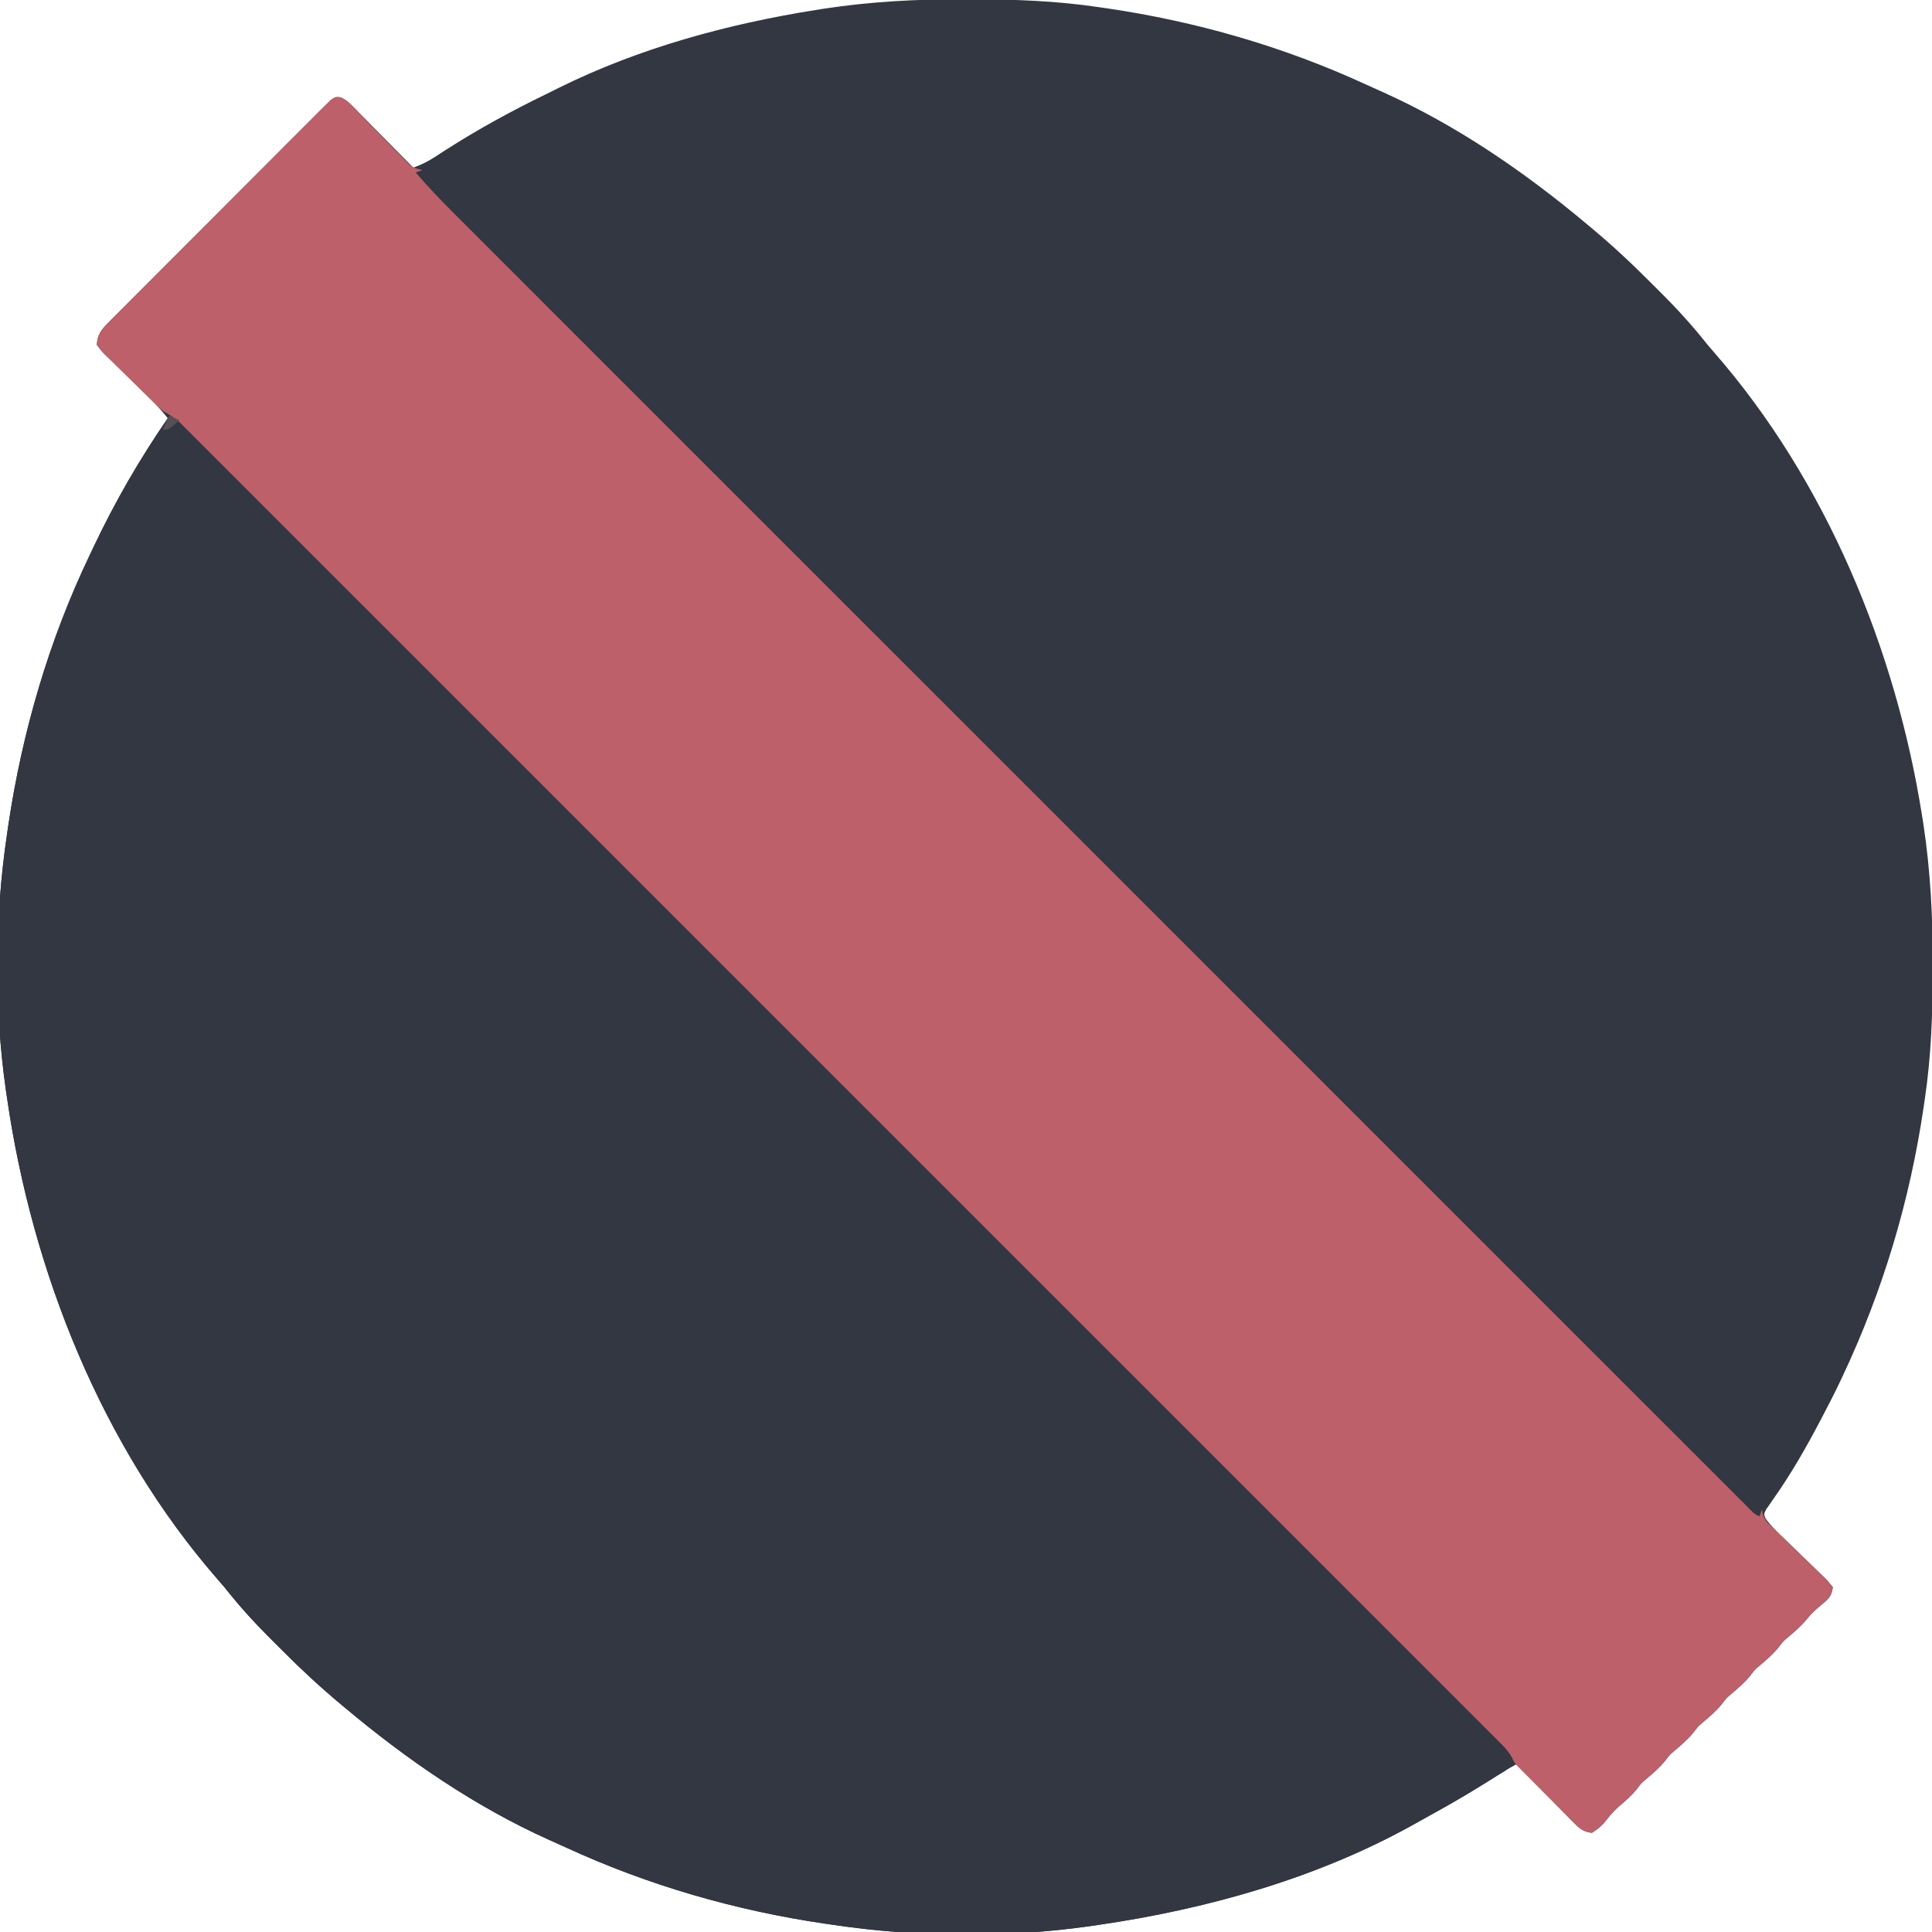 <?xml version="1.0" encoding="UTF-8"?>
<svg version="1.1" xmlns="http://www.w3.org/2000/svg" width="818" height="818">
<path d="M0 0 C1.138 0.002 2.275 0.004 3.447 0.006 C21.316 0.054 38.801 0.683 56.5 3.312 C57.663 3.479 58.825 3.645 60.023 3.816 C98.087 9.395 135.107 20.067 170.054 36.187 C172.321 37.23 174.597 38.247 176.879 39.258 C208.291 53.355 237.187 73.235 263.5 95.312 C264 95.729 264.5 96.145 265.015 96.574 C273.752 103.86 282.01 111.504 290.025 119.576 C291.822 121.385 293.63 123.182 295.439 124.979 C302.254 131.786 308.516 138.757 314.5 146.312 C315.434 147.415 316.376 148.511 317.328 149.598 C364.665 203.883 394.145 275.178 405.312 345.812 C405.507 347.038 405.702 348.263 405.903 349.526 C408.864 369.263 409.879 388.867 409.812 408.812 C409.81 410.519 409.81 410.519 409.807 412.26 C409.759 430.128 409.129 447.614 406.5 465.312 C406.334 466.475 406.167 467.638 405.996 468.835 C400.162 508.639 388.689 546.947 371.5 583.312 C371.149 584.058 370.797 584.804 370.436 585.572 C368.229 590.209 365.896 594.771 363.5 599.312 C363.071 600.133 362.643 600.953 362.201 601.797 C356.171 613.285 349.832 624.361 342.337 634.968 C341.806 635.744 341.274 636.52 340.727 637.32 C340.248 637.997 339.769 638.674 339.276 639.372 C338.295 641.273 338.295 641.273 338.977 643.177 C341.194 646.285 343.888 648.842 346.637 651.469 C347.866 652.668 349.094 653.867 350.322 655.066 C352.26 656.948 354.201 658.825 356.15 660.695 C358.031 662.504 359.897 664.329 361.762 666.156 C362.646 666.992 362.646 666.992 363.548 667.845 C365.167 669.443 365.167 669.443 367.5 672.312 C367.051 676.066 365.588 677.42 362.688 679.75 C360.341 681.706 358.416 683.418 356.5 685.812 C354.088 688.828 351.306 691.125 348.375 693.625 C346.366 695.341 346.366 695.341 344.5 697.812 C342.088 700.828 339.306 703.125 336.375 705.625 C334.366 707.341 334.366 707.341 332.5 709.812 C330.088 712.828 327.306 715.125 324.375 717.625 C322.366 719.341 322.366 719.341 320.5 721.812 C318.088 724.828 315.306 727.125 312.375 729.625 C310.366 731.341 310.366 731.341 308.5 733.812 C306.088 736.828 303.306 739.125 300.375 741.625 C298.366 743.341 298.366 743.341 296.5 745.812 C294.088 748.828 291.306 751.125 288.375 753.625 C286.366 755.341 286.366 755.341 284.5 757.812 C282.091 760.824 279.315 763.118 276.387 765.613 C274.132 767.644 272.368 769.929 270.5 772.312 C268 774.688 268 774.688 265.5 776.312 C262.324 775.94 260.69 774.873 258.476 772.629 C257.915 772.068 257.355 771.508 256.778 770.93 C256.186 770.323 255.594 769.716 254.984 769.09 C254.369 768.47 253.753 767.85 253.118 767.211 C251.155 765.231 249.202 763.241 247.25 761.25 C245.92 759.905 244.589 758.561 243.258 757.217 C239.997 753.923 236.746 750.62 233.5 747.312 C228.211 750.186 223.078 753.163 218.062 756.5 C210.475 761.461 202.596 765.834 194.628 770.15 C192.741 771.181 190.871 772.234 189.004 773.301 C148.7 795.806 101.903 808.731 56.5 815.312 C55.392 815.478 54.284 815.643 53.143 815.813 C17.767 820.858 -20.172 820.561 -55.5 815.312 C-56.663 815.146 -57.825 814.98 -59.023 814.809 C-97.087 809.23 -134.107 798.558 -169.054 782.438 C-171.321 781.395 -173.597 780.378 -175.879 779.367 C-207.291 765.27 -236.187 745.39 -262.5 723.312 C-263 722.896 -263.5 722.48 -264.015 722.051 C-272.752 714.765 -281.01 707.121 -289.025 699.049 C-290.822 697.24 -292.63 695.443 -294.439 693.646 C-301.254 686.839 -307.516 679.868 -313.5 672.312 C-314.434 671.21 -315.376 670.114 -316.328 669.027 C-365.429 612.719 -394.869 538.65 -405.5 465.312 C-405.665 464.205 -405.83 463.097 -406 461.956 C-411.044 426.588 -410.766 388.632 -405.5 353.312 C-405.328 352.129 -405.157 350.945 -404.98 349.725 C-399.101 310.191 -387.774 271.391 -370.5 235.312 C-369.805 233.838 -369.805 233.838 -369.096 232.334 C-360.018 213.169 -349.423 194.851 -337.5 177.312 C-341.189 172.761 -345.159 168.622 -349.371 164.555 C-349.901 164.04 -350.43 163.526 -350.975 162.996 C-353.193 160.842 -355.41 158.689 -357.651 156.559 C-359.301 154.988 -360.931 153.398 -362.559 151.805 C-363.07 151.327 -363.581 150.85 -364.108 150.359 C-365.506 148.972 -365.506 148.972 -367.5 146.312 C-367.259 141.957 -365.626 139.935 -362.61 136.908 C-361.773 136.058 -360.936 135.209 -360.074 134.333 C-359.149 133.414 -358.223 132.496 -357.27 131.549 C-356.291 130.563 -355.312 129.575 -354.334 128.587 C-351.678 125.908 -349.009 123.243 -346.337 120.58 C-344.109 118.357 -341.887 116.127 -339.665 113.898 C-334.426 108.642 -329.176 103.395 -323.92 98.156 C-318.492 92.745 -313.081 87.318 -307.678 81.883 C-303.041 77.219 -298.394 72.565 -293.739 67.918 C-290.958 65.142 -288.18 62.362 -285.412 59.574 C-282.81 56.954 -280.197 54.346 -277.574 51.748 C-276.152 50.333 -274.742 48.906 -273.333 47.479 C-272.487 46.646 -271.642 45.813 -270.771 44.955 C-270.038 44.223 -269.306 43.491 -268.551 42.737 C-266.5 41.312 -266.5 41.312 -264.332 41.509 C-262.227 42.432 -260.998 43.453 -259.384 45.088 C-258.513 45.959 -258.513 45.959 -257.625 46.847 C-257.012 47.476 -256.398 48.106 -255.766 48.754 C-255.128 49.396 -254.49 50.038 -253.832 50.7 C-251.798 52.752 -249.774 54.813 -247.75 56.875 C-246.372 58.268 -244.993 59.661 -243.613 61.053 C-240.234 64.465 -236.865 67.886 -233.5 71.312 C-230.252 70.091 -227.391 68.742 -224.488 66.844 C-223.365 66.118 -223.365 66.118 -222.22 65.378 C-221.426 64.861 -220.631 64.345 -219.812 63.812 C-206.166 55.076 -192.044 47.338 -177.467 40.271 C-175.527 39.326 -173.6 38.359 -171.672 37.391 C-137.85 20.652 -100.398 10.465 -63.25 4.562 C-62.009 4.364 -60.768 4.165 -59.49 3.96 C-39.683 0.956 -20.019 -0.067 0 0 Z " fill="#323742" transform="translate(408.5,-0.312)"/>
<path d="M0 0 C3.352 1.458 5.55 3.3 8.126 5.878 C9.356 7.101 9.356 7.101 10.612 8.35 C11.958 9.704 11.958 9.704 13.332 11.086 C14.301 12.054 15.271 13.021 16.241 13.988 C18.92 16.661 21.593 19.34 24.265 22.02 C27.167 24.929 30.075 27.833 32.983 30.737 C38.082 35.832 43.178 40.931 48.271 46.033 C55.845 53.619 63.424 61.199 71.005 68.777 C83.755 81.525 96.501 94.277 109.244 107.032 C121.865 119.665 134.488 132.296 147.115 144.925 C148.291 146.102 148.291 146.102 149.491 147.302 C153.475 151.286 157.458 155.27 161.442 159.254 C189.673 187.49 217.899 215.73 246.123 243.972 C273.546 271.413 300.971 298.852 328.398 326.289 C329.244 327.134 330.089 327.979 330.959 328.85 C339.446 337.34 347.933 345.829 356.42 354.318 C373.709 371.613 390.998 388.908 408.287 406.203 C409.48 407.395 409.48 407.395 410.696 408.612 C463.802 461.737 516.902 514.868 570 568 C568.574 572.277 565.408 573.64 561.75 575.938 C560.998 576.416 560.246 576.895 559.471 577.388 C550.964 582.744 542.253 587.741 533.469 592.626 C531.931 593.482 530.395 594.343 528.863 595.21 C487.492 618.599 439.781 632.219 393 639 C391.892 639.165 390.784 639.33 389.643 639.5 C354.267 644.545 316.328 644.248 281 639 C279.837 638.834 278.675 638.667 277.477 638.496 C239.413 632.917 202.393 622.245 167.446 606.126 C165.179 605.082 162.903 604.065 160.621 603.055 C129.209 588.957 100.313 569.077 74 547 C73.5 546.584 73 546.168 72.485 545.739 C63.748 538.452 55.49 530.808 47.475 522.736 C45.678 520.928 43.87 519.131 42.061 517.334 C35.246 510.527 28.984 503.556 23 496 C22.066 494.898 21.124 493.802 20.172 492.715 C-28.929 436.407 -58.369 362.337 -69 289 C-69.165 287.892 -69.33 286.784 -69.5 285.643 C-74.544 250.275 -74.266 212.319 -69 177 C-68.828 175.816 -68.657 174.632 -68.48 173.413 C-62.601 133.878 -51.274 95.078 -34 59 C-33.305 57.526 -33.305 57.526 -32.596 56.021 C-23.327 36.455 -12.645 17.593 0 0 Z " fill="#323742" transform="translate(72,176)"/>
<path d="M0 0 C2.096 0.92 3.292 1.921 4.883 3.563 C5.45 4.141 6.018 4.718 6.602 5.313 C7.204 5.939 7.805 6.565 8.424 7.21 C9.367 8.17 9.367 8.17 10.329 9.149 C13.017 11.886 15.686 14.64 18.358 17.393 C20.311 19.4 22.274 21.399 24.237 23.397 C24.838 24.023 25.439 24.649 26.058 25.294 C26.909 26.16 26.909 26.16 27.778 27.044 C28.272 27.554 28.766 28.064 29.275 28.589 C31.087 30.004 32.587 30.397 34.83 30.804 C33.84 31.134 32.85 31.464 31.83 31.804 C37.086 38.003 42.679 43.793 48.432 49.531 C49.395 50.495 50.357 51.459 51.32 52.423 C53.957 55.065 56.598 57.703 59.24 60.341 C62.116 63.215 64.989 66.091 67.862 68.967 C72.896 74.004 77.931 79.04 82.968 84.074 C90.458 91.56 97.944 99.049 105.431 106.538 C118.799 119.912 132.171 133.283 145.544 146.653 C157.243 158.35 168.941 170.047 180.638 181.746 C181.414 182.521 182.19 183.297 182.989 184.096 C186.137 187.245 189.285 190.393 192.433 193.542 C221.965 223.077 251.5 252.609 281.036 282.139 C307.295 308.394 333.552 334.651 359.806 360.91 C389.292 390.401 418.779 419.89 448.268 449.376 C451.409 452.517 454.55 455.658 457.691 458.798 C458.851 459.958 458.851 459.958 460.035 461.142 C471.732 472.838 483.428 484.535 495.123 496.233 C508.412 509.524 521.702 522.814 534.995 536.101 C542.441 543.545 549.886 550.99 557.329 558.436 C562.293 563.402 567.257 568.365 572.224 573.327 C575.059 576.16 577.893 578.994 580.726 581.829 C583.297 584.404 585.871 586.977 588.447 589.547 C589.819 590.918 591.189 592.291 592.559 593.665 C593.364 594.468 594.169 595.271 594.999 596.098 C595.696 596.795 596.393 597.492 597.111 598.209 C598.754 599.882 598.754 599.882 600.83 600.804 C601.16 599.814 601.49 598.824 601.83 597.804 C601.991 598.699 601.991 598.699 602.156 599.613 C602.921 602.097 603.76 603.073 605.622 604.856 C606.206 605.424 606.789 605.991 607.391 606.576 C608.023 607.177 608.655 607.778 609.307 608.397 C610.63 609.687 611.953 610.978 613.276 612.268 C615.37 614.294 617.467 616.315 619.571 618.331 C621.597 620.28 623.609 622.244 625.619 624.21 C626.256 624.811 626.892 625.412 627.548 626.031 C629.298 627.751 629.298 627.751 631.83 630.804 C631.406 634.558 629.912 635.916 627.018 638.241 C624.671 640.197 622.746 641.909 620.83 644.304 C618.418 647.319 615.636 649.616 612.705 652.116 C610.696 653.832 610.696 653.832 608.83 656.304 C606.418 659.319 603.636 661.616 600.705 664.116 C598.696 665.832 598.696 665.832 596.83 668.304 C594.418 671.319 591.636 673.616 588.705 676.116 C586.696 677.832 586.696 677.832 584.83 680.304 C582.418 683.319 579.636 685.616 576.705 688.116 C574.696 689.832 574.696 689.832 572.83 692.304 C570.418 695.319 567.636 697.616 564.705 700.116 C562.696 701.832 562.696 701.832 560.83 704.304 C558.418 707.319 555.636 709.616 552.705 712.116 C550.696 713.832 550.696 713.832 548.83 716.304 C546.421 719.315 543.645 721.609 540.717 724.104 C538.463 726.135 536.699 728.42 534.83 730.804 C532.33 733.179 532.33 733.179 529.83 734.804 C526.635 734.431 524.986 733.335 522.746 731.091 C522.172 730.524 521.598 729.956 521.007 729.371 C520.096 728.446 520.096 728.446 519.166 727.503 C518.533 726.87 517.9 726.237 517.247 725.585 C515.911 724.246 514.578 722.904 513.248 721.558 C511.215 719.501 509.168 717.457 507.119 715.415 C505.822 714.112 504.525 712.808 503.229 711.503 C502.617 710.892 502.006 710.282 501.376 709.653 C500.808 709.076 500.241 708.498 499.656 707.904 C498.908 707.149 498.908 707.149 498.145 706.379 C496.83 704.804 496.83 704.804 495.99 702.962 C494.623 700.417 493.008 698.731 490.965 696.687 C490.152 695.869 489.339 695.051 488.501 694.208 C487.601 693.313 486.701 692.418 485.774 691.496 C484.81 690.529 483.845 689.562 482.881 688.594 C480.217 685.922 477.547 683.257 474.876 680.592 C471.976 677.698 469.082 674.797 466.188 671.898 C461.109 666.812 456.027 661.73 450.942 656.65 C443.381 649.096 435.825 641.537 428.271 633.977 C414.781 620.476 401.285 606.981 387.786 593.488 C375.973 581.68 364.162 569.87 352.352 558.058 C351.57 557.275 350.788 556.493 349.981 555.687 C346.806 552.51 343.63 549.334 340.454 546.157 C310.642 516.339 280.825 486.527 251.004 456.718 C224.495 430.218 197.991 403.713 171.492 377.204 C141.739 347.441 111.984 317.681 82.223 287.927 C79.052 284.756 75.881 281.586 72.71 278.415 C71.929 277.635 71.148 276.854 70.343 276.05 C58.538 264.246 46.735 252.441 34.933 240.634 C21.517 227.212 8.097 213.794 -5.327 200.38 C-12.846 192.868 -20.361 185.352 -27.873 177.833 C-32.885 172.816 -37.901 167.803 -42.92 162.793 C-45.783 159.934 -48.645 157.074 -51.502 154.21 C-54.099 151.606 -56.701 149.007 -59.307 146.412 C-60.688 145.033 -62.065 143.65 -63.442 142.266 C-64.262 141.45 -65.083 140.635 -65.928 139.794 C-66.632 139.091 -67.336 138.387 -68.061 137.662 C-70.293 135.695 -72.592 134.277 -75.17 132.804 C-76.841 131.413 -76.841 131.413 -78.324 129.972 C-79.169 129.156 -79.169 129.156 -80.031 128.323 C-80.621 127.742 -81.21 127.16 -81.818 126.561 C-82.743 125.653 -82.743 125.653 -83.687 124.727 C-84.983 123.45 -86.275 122.171 -87.565 120.889 C-89.545 118.928 -91.547 116.989 -93.549 115.05 C-94.806 113.805 -96.063 112.559 -97.318 111.311 C-98.221 110.446 -98.221 110.446 -99.142 109.562 C-100.792 107.894 -100.792 107.894 -103.17 104.804 C-102.975 100.45 -101.287 98.417 -98.28 95.399 C-97.443 94.549 -96.606 93.7 -95.744 92.824 C-94.818 91.906 -93.893 90.987 -92.94 90.04 C-91.96 89.054 -90.981 88.066 -90.003 87.078 C-87.347 84.399 -84.679 81.734 -82.007 79.071 C-79.779 76.848 -77.557 74.618 -75.335 72.389 C-70.096 67.133 -64.846 61.886 -59.589 56.647 C-54.162 51.236 -48.751 45.809 -43.348 40.374 C-38.71 35.71 -34.064 31.056 -29.409 26.409 C-26.628 23.633 -23.85 20.853 -21.082 18.065 C-18.48 15.445 -15.867 12.837 -13.244 10.239 C-11.822 8.824 -10.412 7.397 -9.002 5.97 C-8.157 5.137 -7.311 4.304 -6.44 3.446 C-5.342 2.348 -5.342 2.348 -4.221 1.228 C-2.17 -0.196 -2.17 -0.196 0 0 Z " fill="#BD6069" transform="translate(144.17,41.196)"/>
<path d="M0 0 C1.32 0.66 2.64 1.32 4 2 C-0.75 6 -0.75 6 -3 6 C-1.125 1.125 -1.125 1.125 0 0 Z " fill="#555055" transform="translate(72,176)"/>
</svg>
